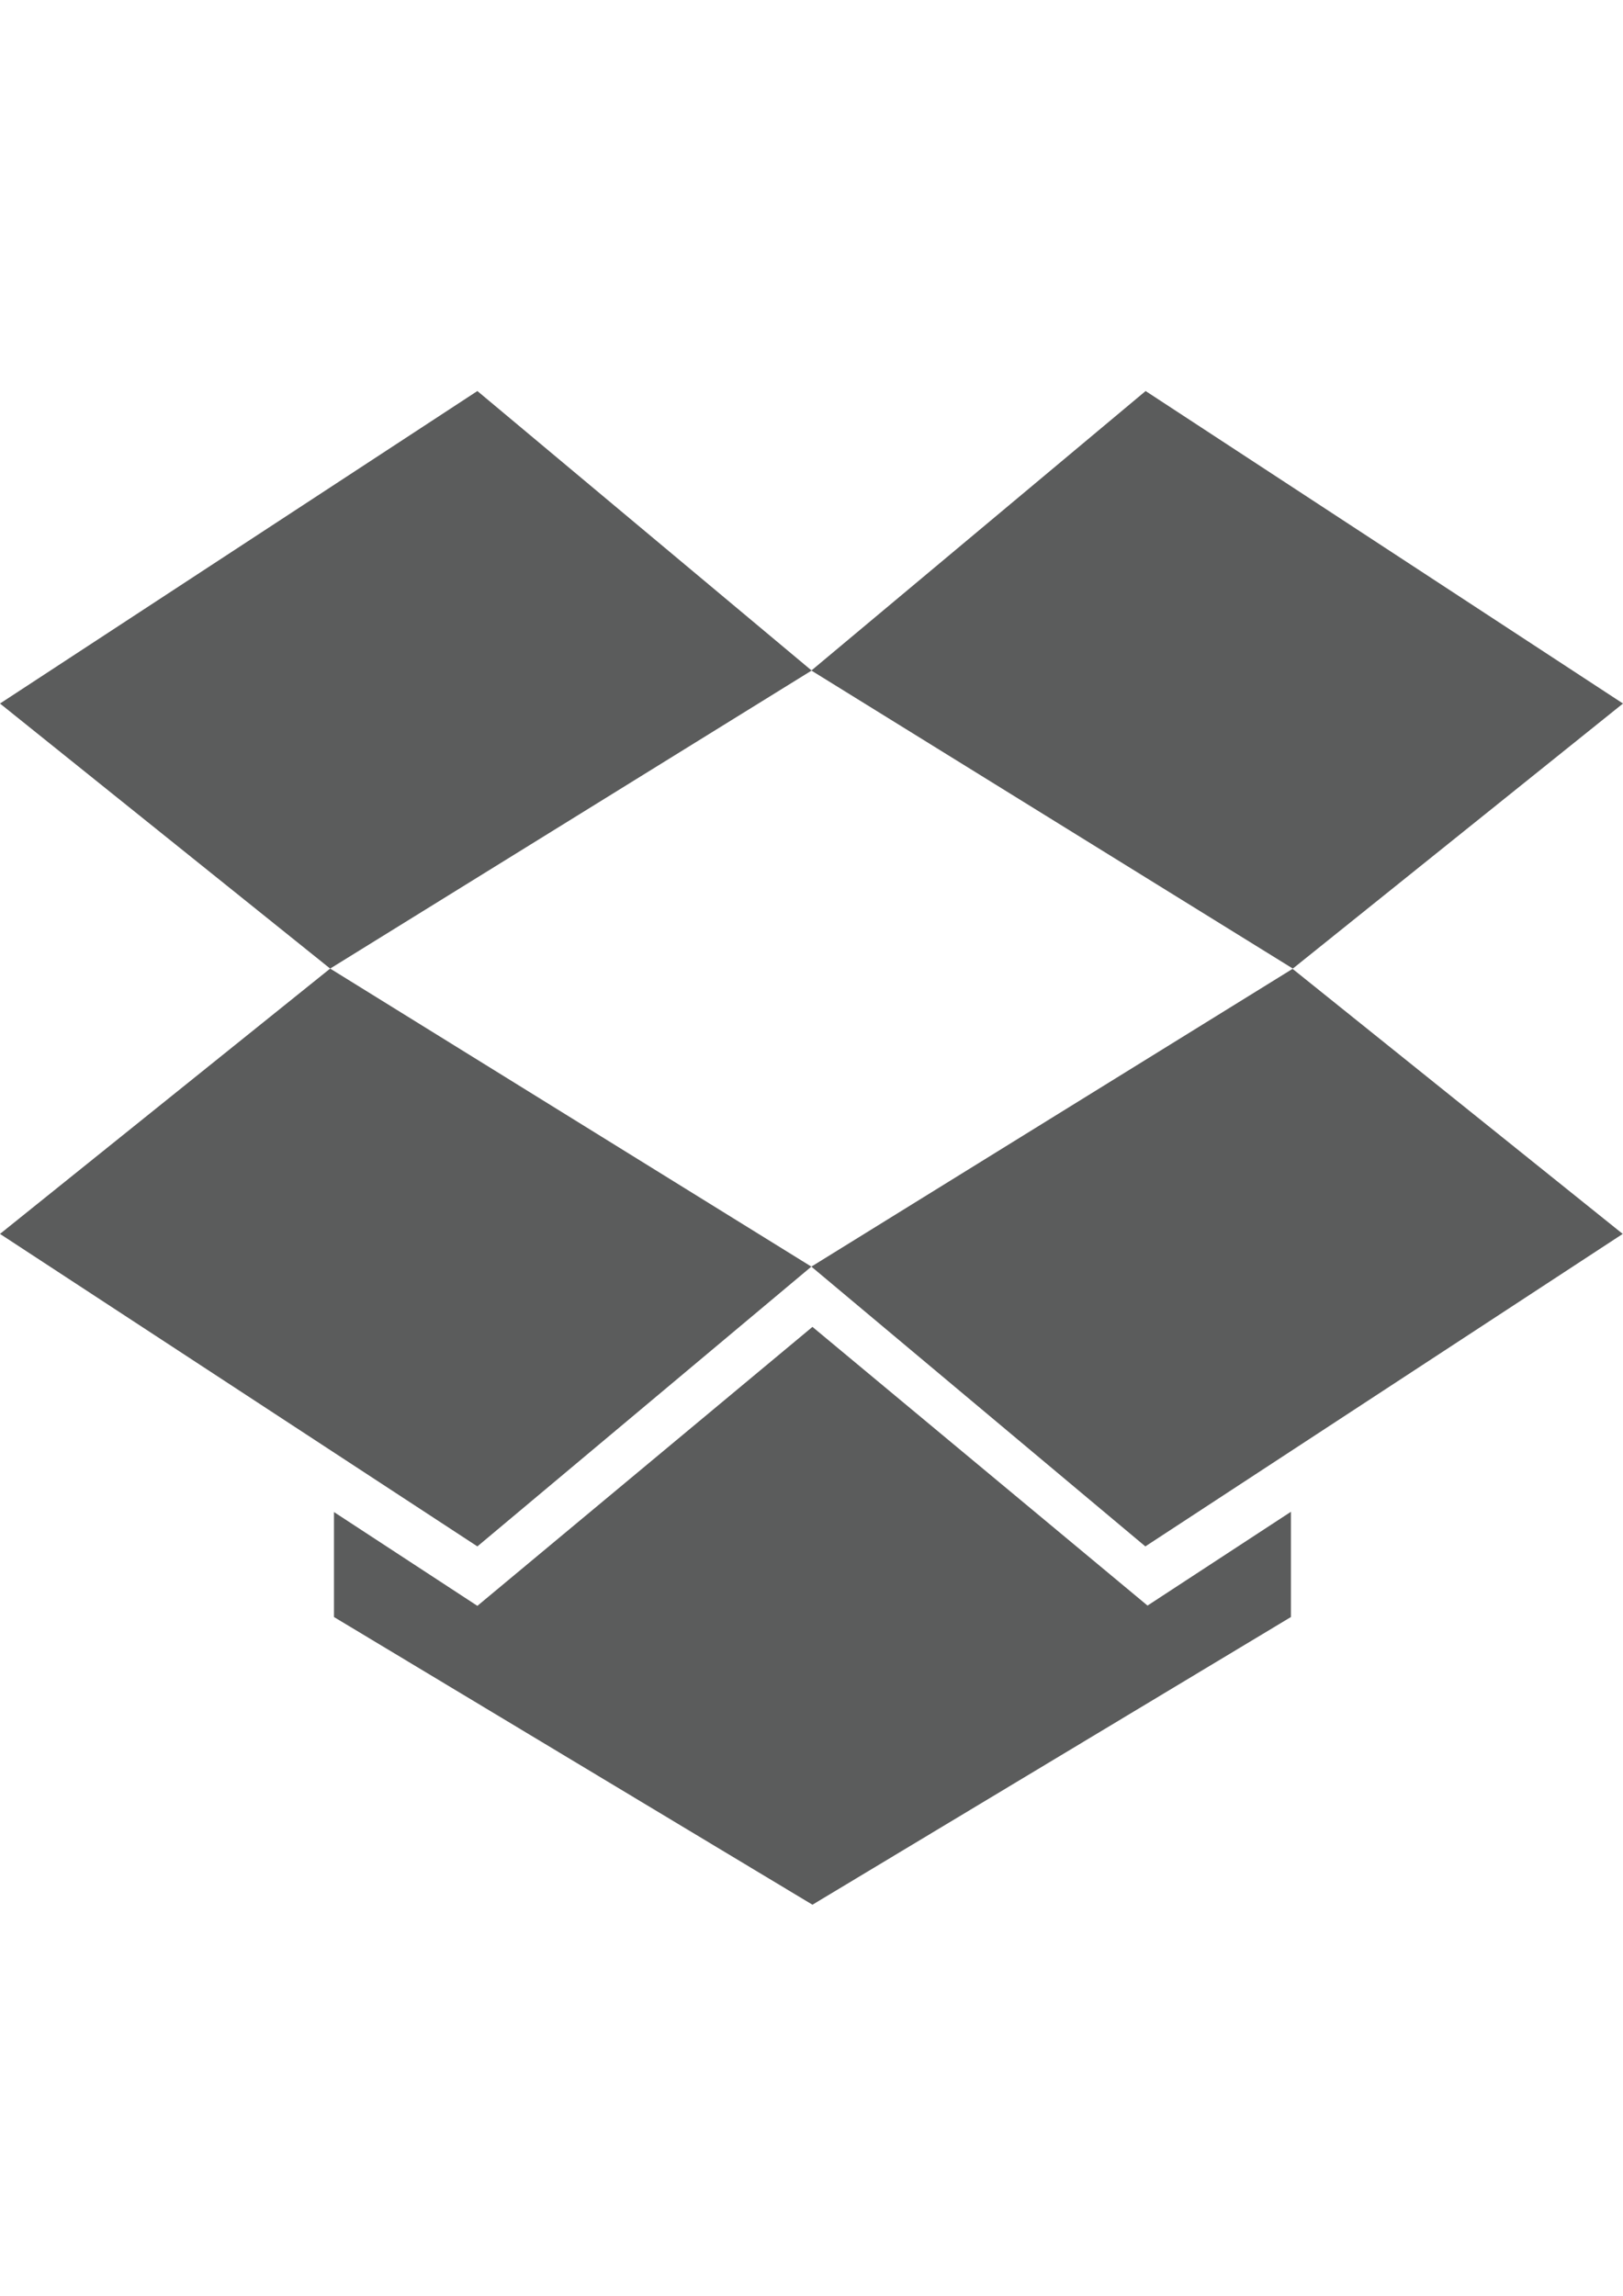 <?xml version="1.0" encoding="utf-8"?>
<!-- Generator: Adobe Illustrator 18.0.0, SVG Export Plug-In . SVG Version: 6.00 Build 0)  -->
<!DOCTYPE svg PUBLIC "-//W3C//DTD SVG 1.1//EN" "http://www.w3.org/Graphics/SVG/1.1/DTD/svg11.dtd">
<svg version="1.1" id="图层_1" xmlns="http://www.w3.org/2000/svg" xmlns:xlink="http://www.w3.org/1999/xlink" x="0px" y="0px"
	 viewBox="0 0 595.3 841.9" enable-background="new 0 0 595.3 841.9" xml:space="preserve">
<path fill="#5B5C5C" d="M175.1,143.4L0,258l121.1,97.2l176.6-109.3L175.1,143.4z"/>
<path fill="#5B5C5C" d="M0,452.5l175.1,114.6l122.5-102.6L121.1,355.2L0,452.5z"/>
<path fill="#5B5C5C" d="M297.6,464.5l122.5,102.6l175.1-114.6l-121.1-97.2L297.6,464.5z"/>
<path fill="#5B5C5C" d="M595.3,258L420.2,143.4L297.6,245.9l176.6,109.3L595.3,258z"/>
<path fill="#5B5C5C" d="M298,486.6L175.1,588.9l-52.6-34.4V593L298,698.5L473.5,593v-38.6l-52.6,34.4L298,486.6z"/>
</svg>
